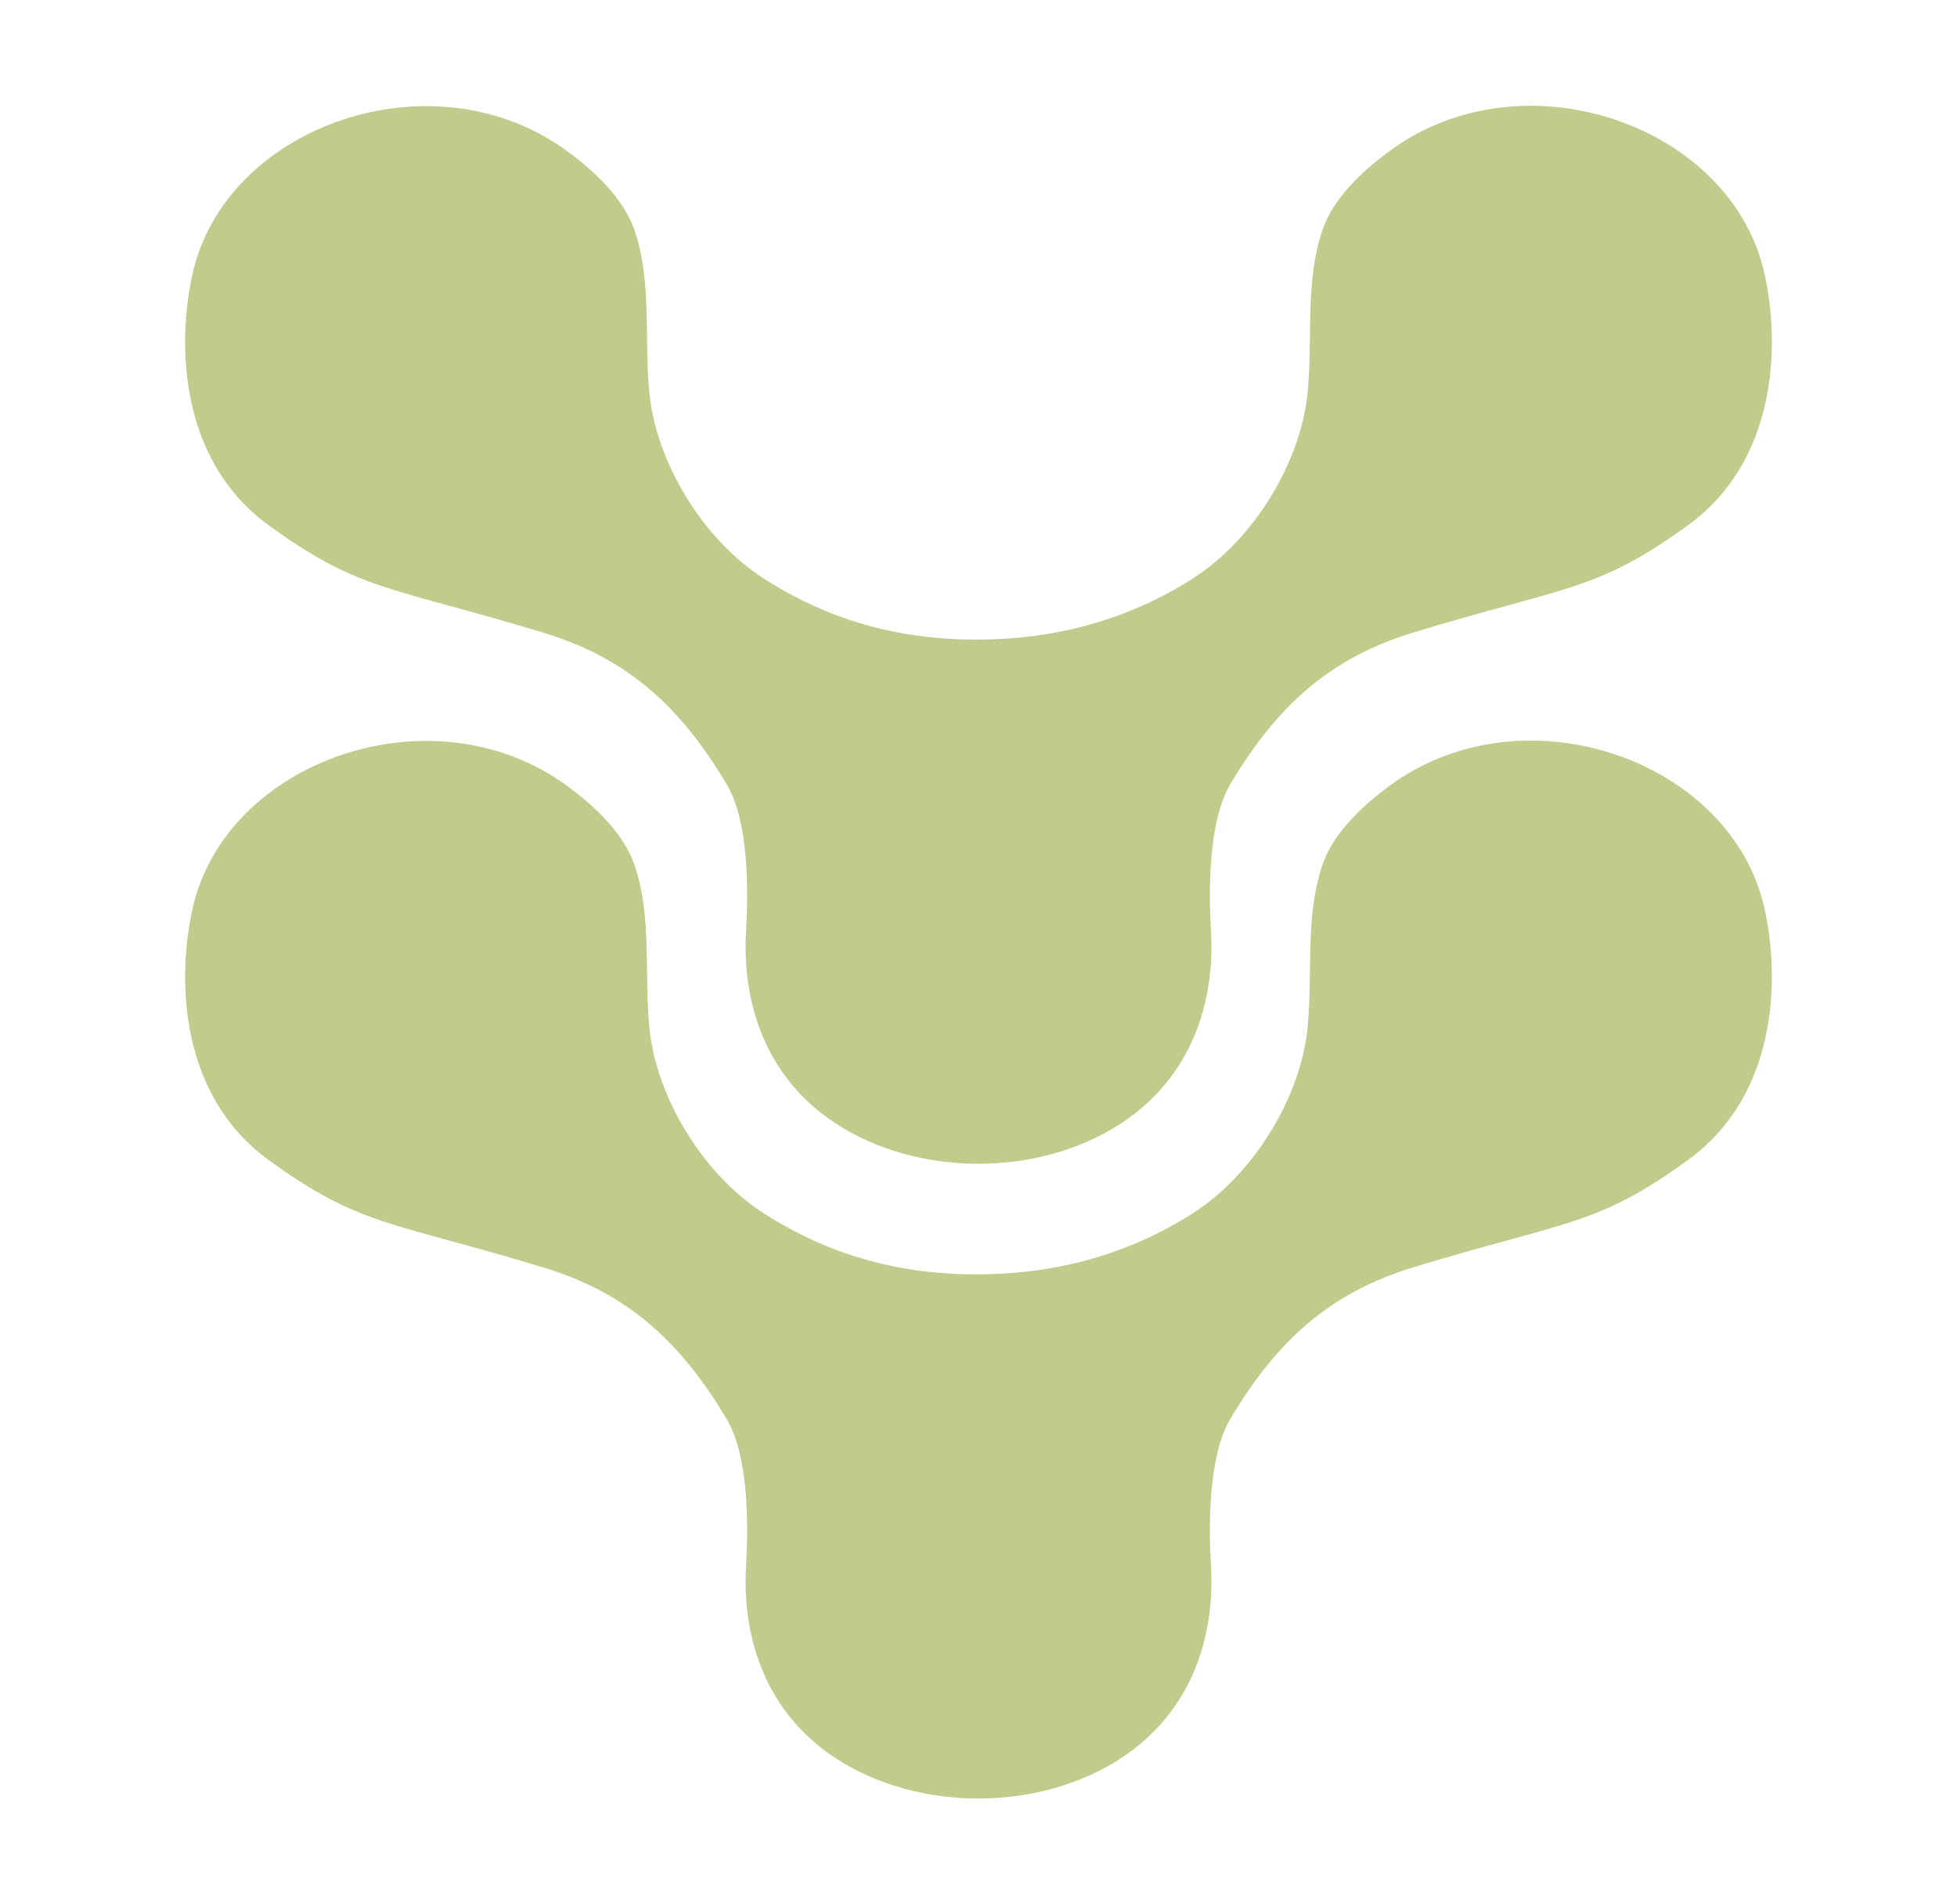 <svg width="37" height="36" viewBox="0 0 37 36" fill="none" xmlns="http://www.w3.org/2000/svg">
<path d="M5.069 9.921C6.803 11.188 7.393 11.084 10.282 11.963C11.876 12.448 12.872 13.371 13.737 14.823C14.159 15.529 14.15 16.828 14.105 17.625C14.029 18.977 14.487 20.379 15.797 21.236C17.356 22.256 19.647 22.256 21.204 21.231C22.511 20.37 22.972 18.972 22.896 17.619C22.851 16.822 22.843 15.524 23.264 14.818C24.129 13.366 25.125 12.443 26.719 11.958C29.608 11.077 30.198 11.183 31.932 9.915C33.592 8.7 33.663 6.534 33.36 5.173C32.737 2.368 28.821 0.995 26.287 2.844C25.743 3.241 25.2 3.76 25 4.357C24.667 5.349 24.826 6.414 24.72 7.444C24.59 8.721 23.724 10.19 22.547 10.939C21.369 11.689 20.015 12.091 18.457 12.091C16.898 12.091 15.608 11.681 14.453 10.946C13.276 10.195 12.41 8.728 12.28 7.45C12.174 6.421 12.333 5.355 12 4.364C11.8 3.767 11.257 3.246 10.713 2.85C8.179 1.002 4.263 2.375 3.64 5.18C3.337 6.541 3.408 8.707 5.068 9.921L5.069 9.921Z" fill="#C1CB8B"/>
<path d="M5.069 21.921C6.803 23.188 7.393 23.084 10.282 23.963C11.876 24.448 12.872 25.371 13.737 26.823C14.159 27.529 14.15 28.828 14.105 29.625C14.029 30.977 14.487 32.379 15.797 33.236C17.356 34.255 19.647 34.255 21.204 33.231C22.511 32.37 22.972 30.972 22.896 29.619C22.851 28.822 22.843 27.524 23.264 26.818C24.129 25.366 25.125 24.443 26.719 23.958C29.608 23.077 30.198 23.183 31.932 21.915C33.592 20.7 33.663 18.534 33.36 17.173C32.737 14.368 28.821 12.995 26.287 14.844C25.743 15.241 25.2 15.76 25 16.357C24.667 17.349 24.826 18.414 24.72 19.444C24.59 20.721 23.724 22.19 22.547 22.939C21.369 23.689 20.015 24.091 18.457 24.091C16.898 24.091 15.608 23.681 14.453 22.946C13.276 22.195 12.41 20.728 12.28 19.45C12.174 18.421 12.333 17.355 12 16.364C11.8 15.767 11.257 15.246 10.713 14.85C8.179 13.002 4.263 14.375 3.64 17.18C3.337 18.541 3.408 20.707 5.068 21.921L5.069 21.921Z" fill="#C1CB8B"/>
</svg>
